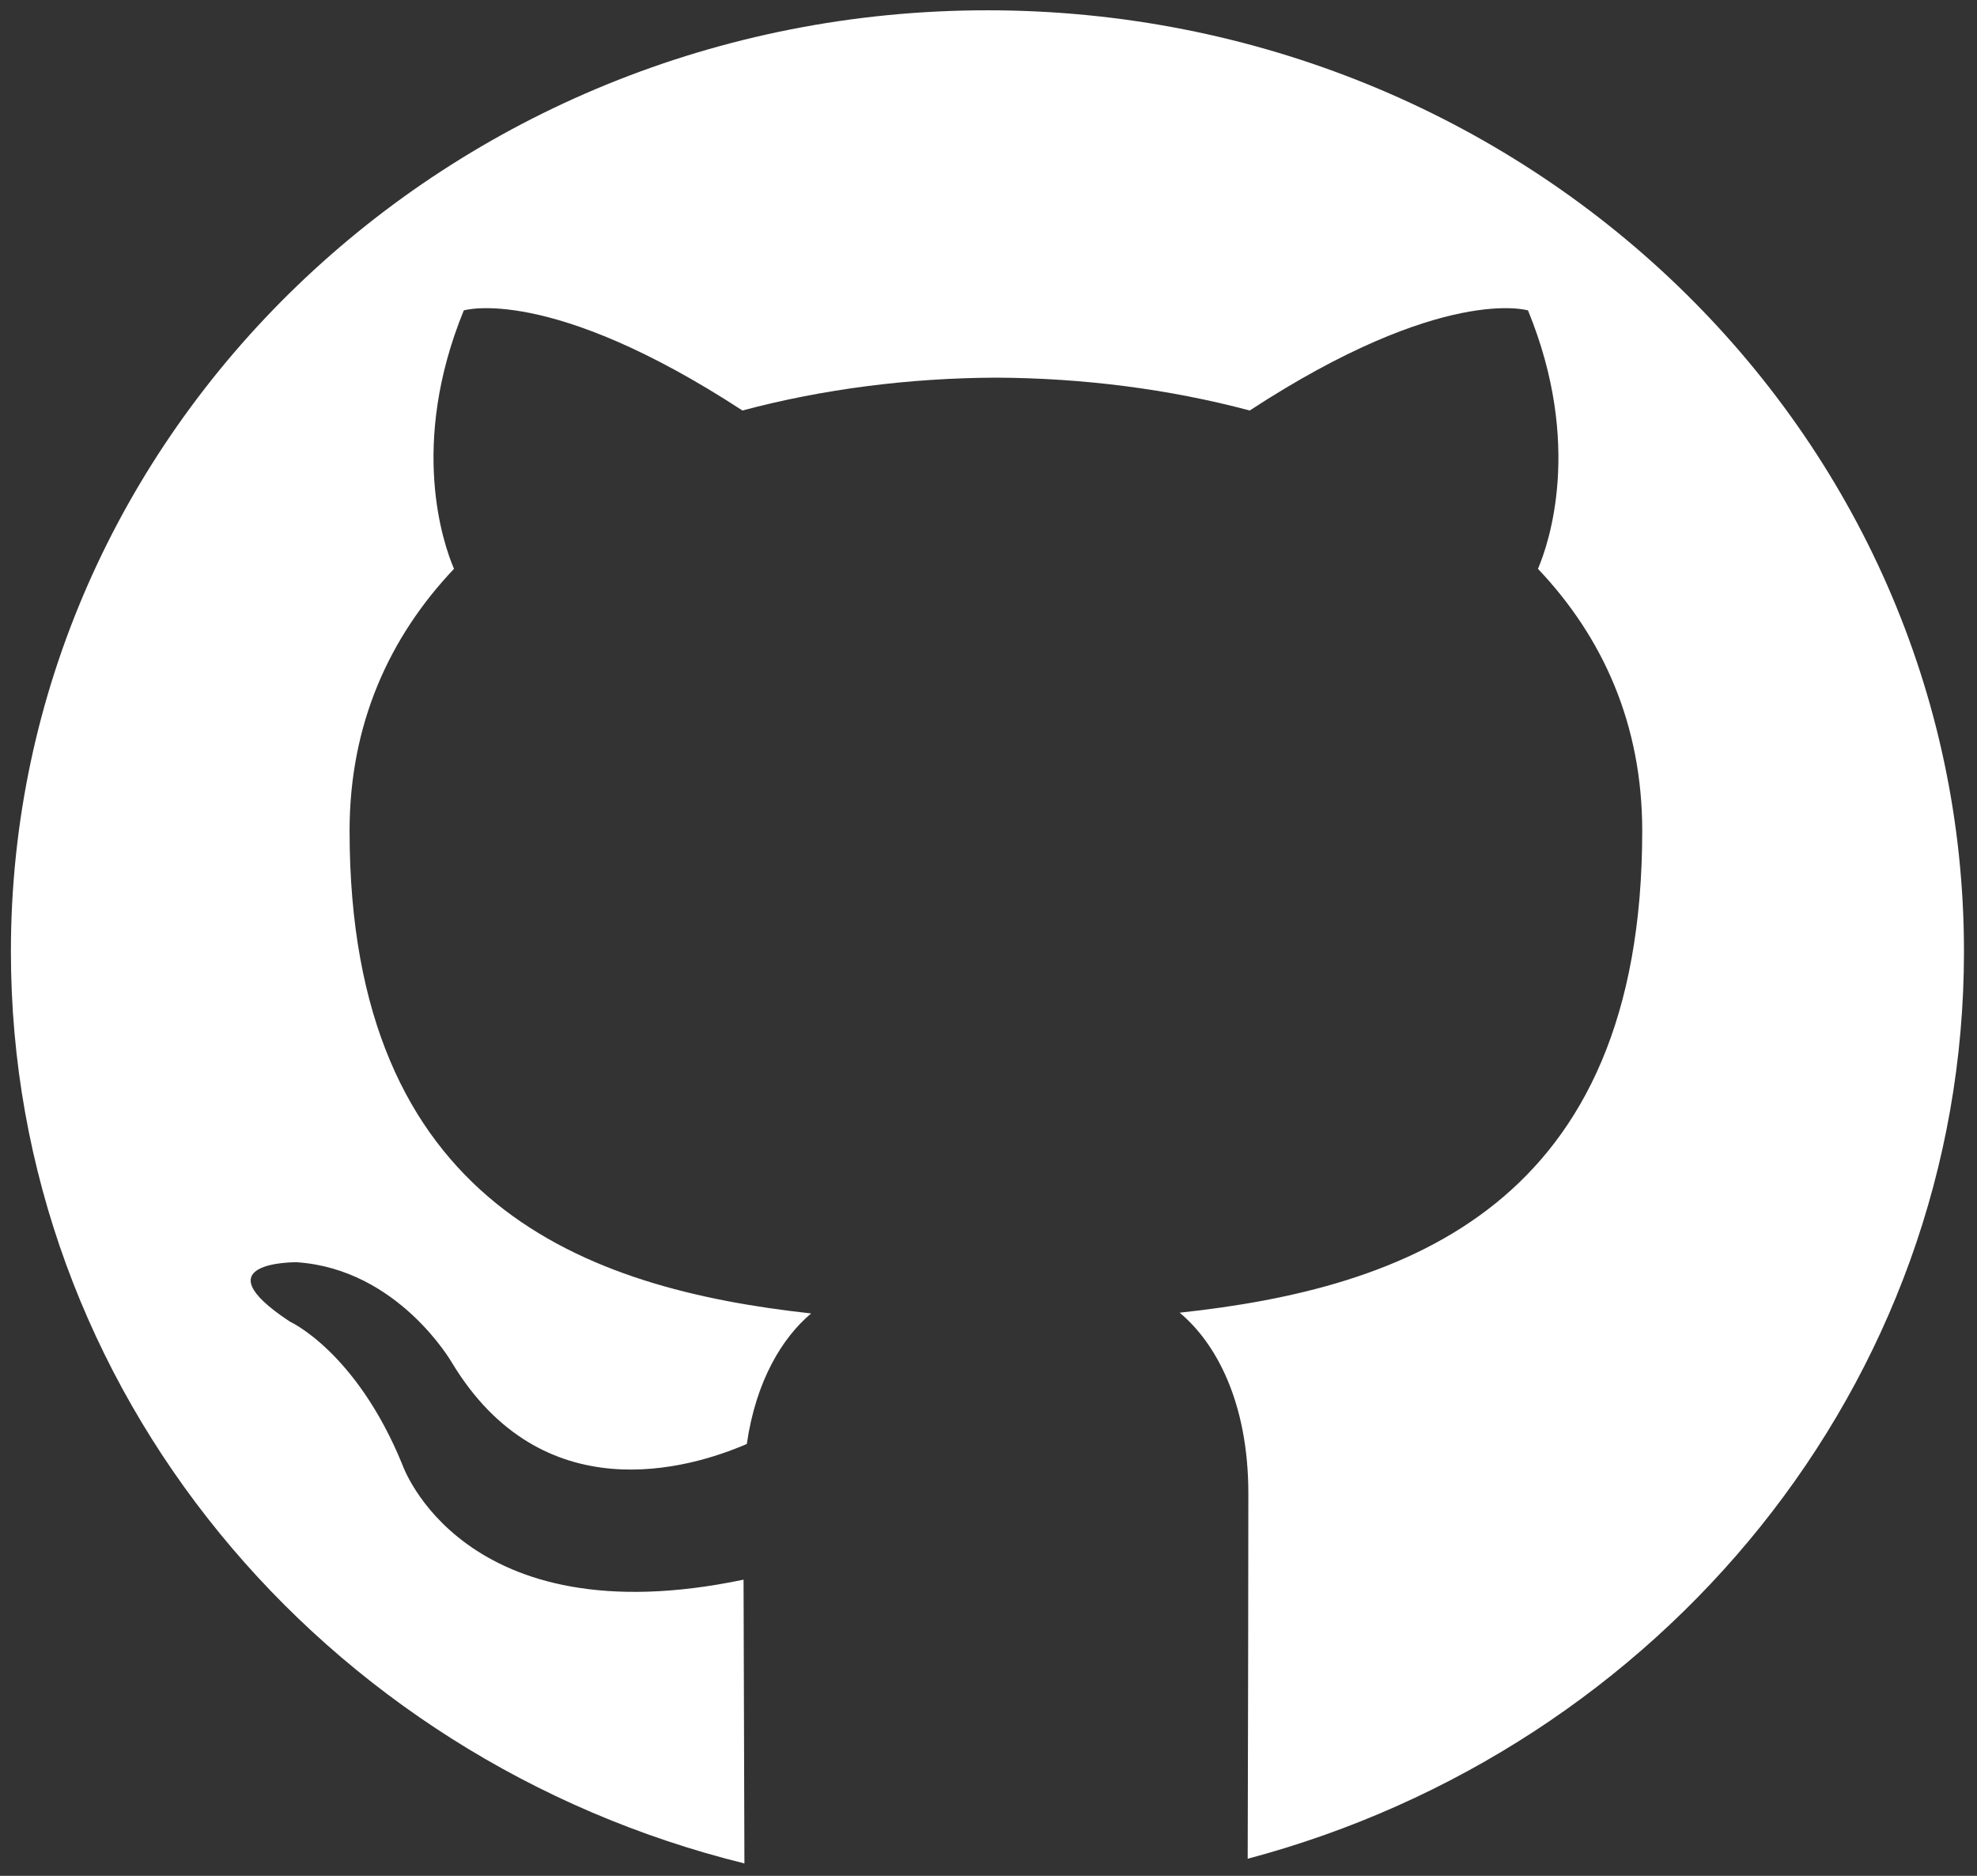 <svg width="39" height="37" viewBox="0 0 39 37" fill="none" xmlns="http://www.w3.org/2000/svg">
<rect x="0" y="0" width="39" height="37" fill="#333333" stroke="none"/>
<g clip-path="url(#clip0_509_36)">
<path d="M19.479 0.203C8.839 0.203 0.215 8.516 0.215 18.769C0.215 27.428 6.365 34.702 14.685 36.755C14.679 34.61 14.672 31.978 14.668 31.158C9.109 32.323 7.936 28.886 7.936 28.886C7.027 26.66 5.717 26.067 5.717 26.067C3.904 24.872 5.854 24.897 5.854 24.897C7.86 25.032 8.917 26.881 8.917 26.881C10.699 29.826 13.592 28.974 14.732 28.482C14.912 27.238 15.429 26.388 16.001 25.907C11.562 25.42 6.896 23.769 6.896 16.389C6.896 14.287 7.677 12.569 8.956 11.22C8.748 10.735 8.064 8.776 9.149 6.123C9.149 6.123 10.827 5.606 14.646 8.097C16.24 7.671 17.949 7.456 19.647 7.449C21.346 7.456 23.056 7.671 24.653 8.097C28.468 5.606 30.143 6.123 30.143 6.123C31.231 8.776 30.547 10.735 30.339 11.22C31.62 12.569 32.396 14.287 32.396 16.389C32.396 23.787 27.721 25.415 23.271 25.892C23.988 26.49 24.626 27.662 24.626 29.458C24.626 30.885 24.62 34.17 24.613 36.663C32.758 34.497 38.743 27.309 38.743 18.769C38.743 8.516 30.118 0.203 19.479 0.203Z" fill="white"/>
</g>
<defs>
<clipPath id="clip0_509_36">
<rect width="39" height="37" fill="white"/>
</clipPath>
</defs>
</svg>
